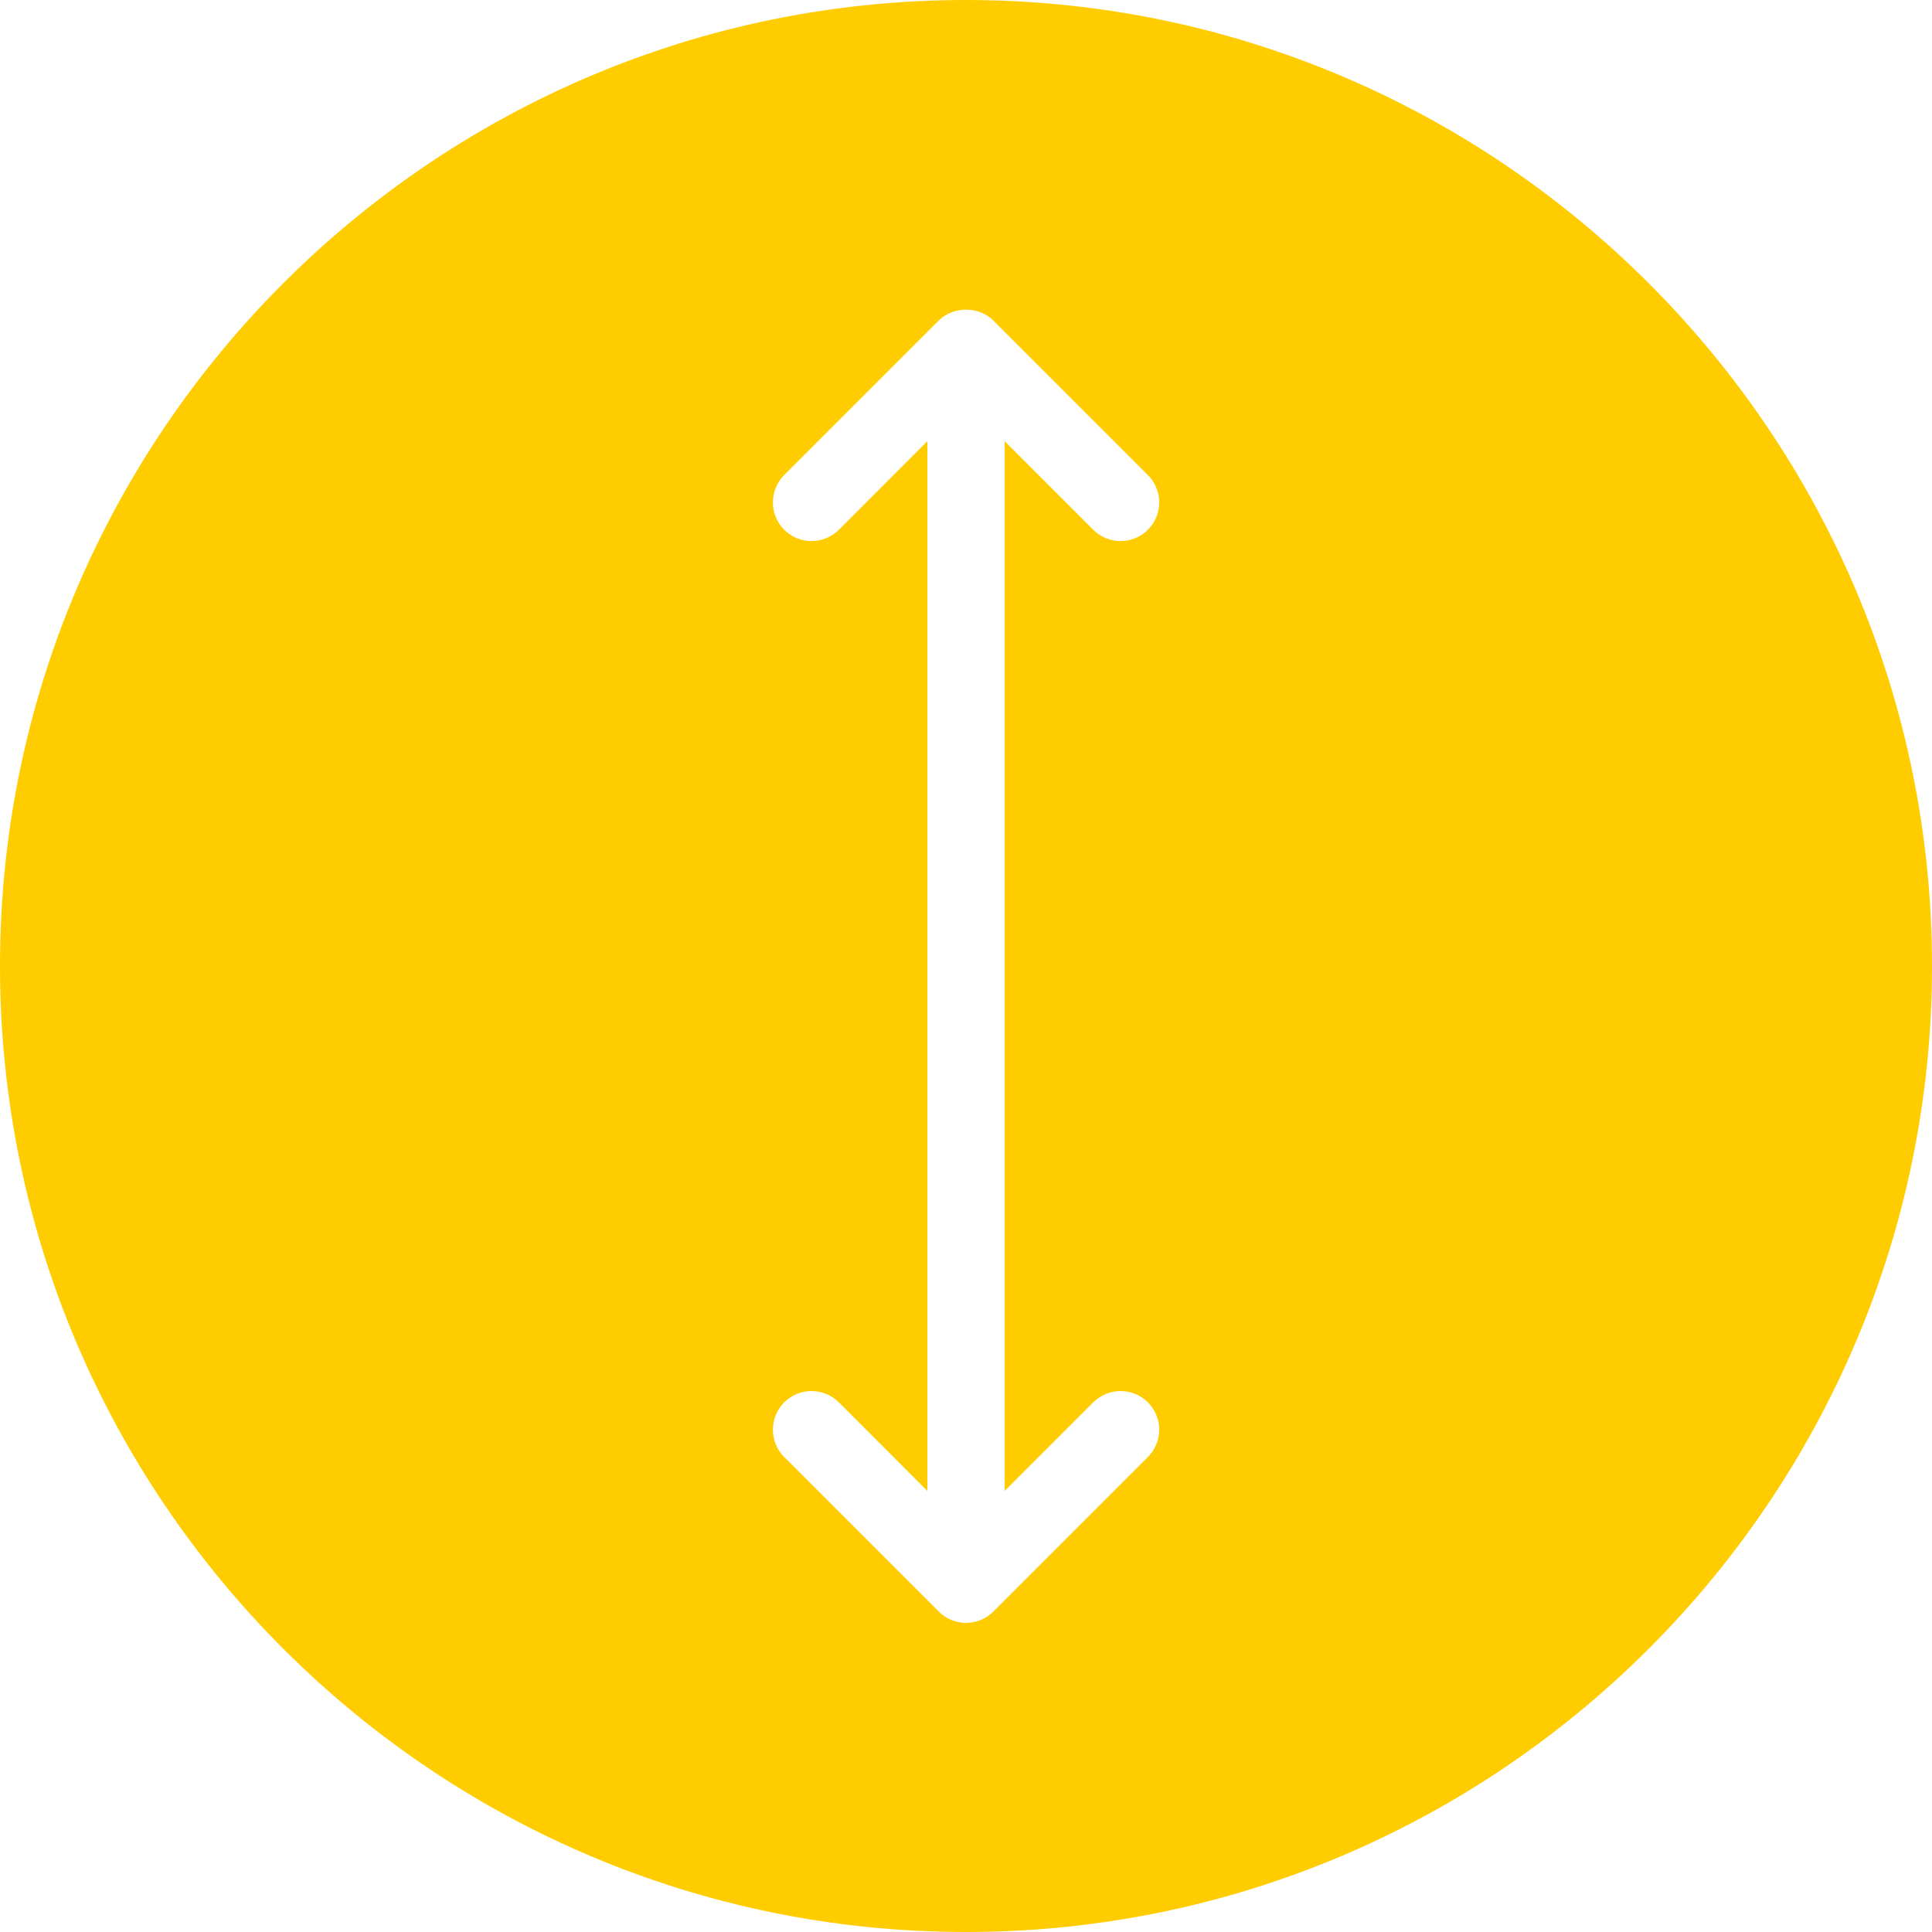 <svg width="20" height="20" viewBox="0 0 20 20" fill="none" xmlns="http://www.w3.org/2000/svg">
<path d="M10 0C4.486 0 0 4.486 0 10C0 15.514 4.486 20 10 20C15.514 20 20 15.514 20 10C20 4.486 15.514 0 10 0ZM11.317 14.517C11.474 14.361 11.726 14.361 11.883 14.517C12.039 14.674 12.039 14.926 11.883 15.083L10.283 16.683C10.208 16.758 10.106 16.8 10 16.8C9.894 16.8 9.792 16.758 9.718 16.683L8.118 15.083C7.962 14.926 7.962 14.674 8.118 14.517C8.274 14.361 8.527 14.361 8.684 14.517L9.6 15.434V4.567L8.684 5.484C8.527 5.64 8.274 5.64 8.118 5.484C7.962 5.328 7.962 5.074 8.118 4.918L9.718 3.318C9.868 3.168 10.133 3.168 10.283 3.318L11.883 4.918C12.039 5.074 12.039 5.328 11.883 5.484C11.805 5.562 11.702 5.601 11.6 5.601C11.498 5.601 11.395 5.562 11.317 5.484L10.4 4.567V15.434L11.317 14.517Z" fill="#FFCC00"/>
</svg>

